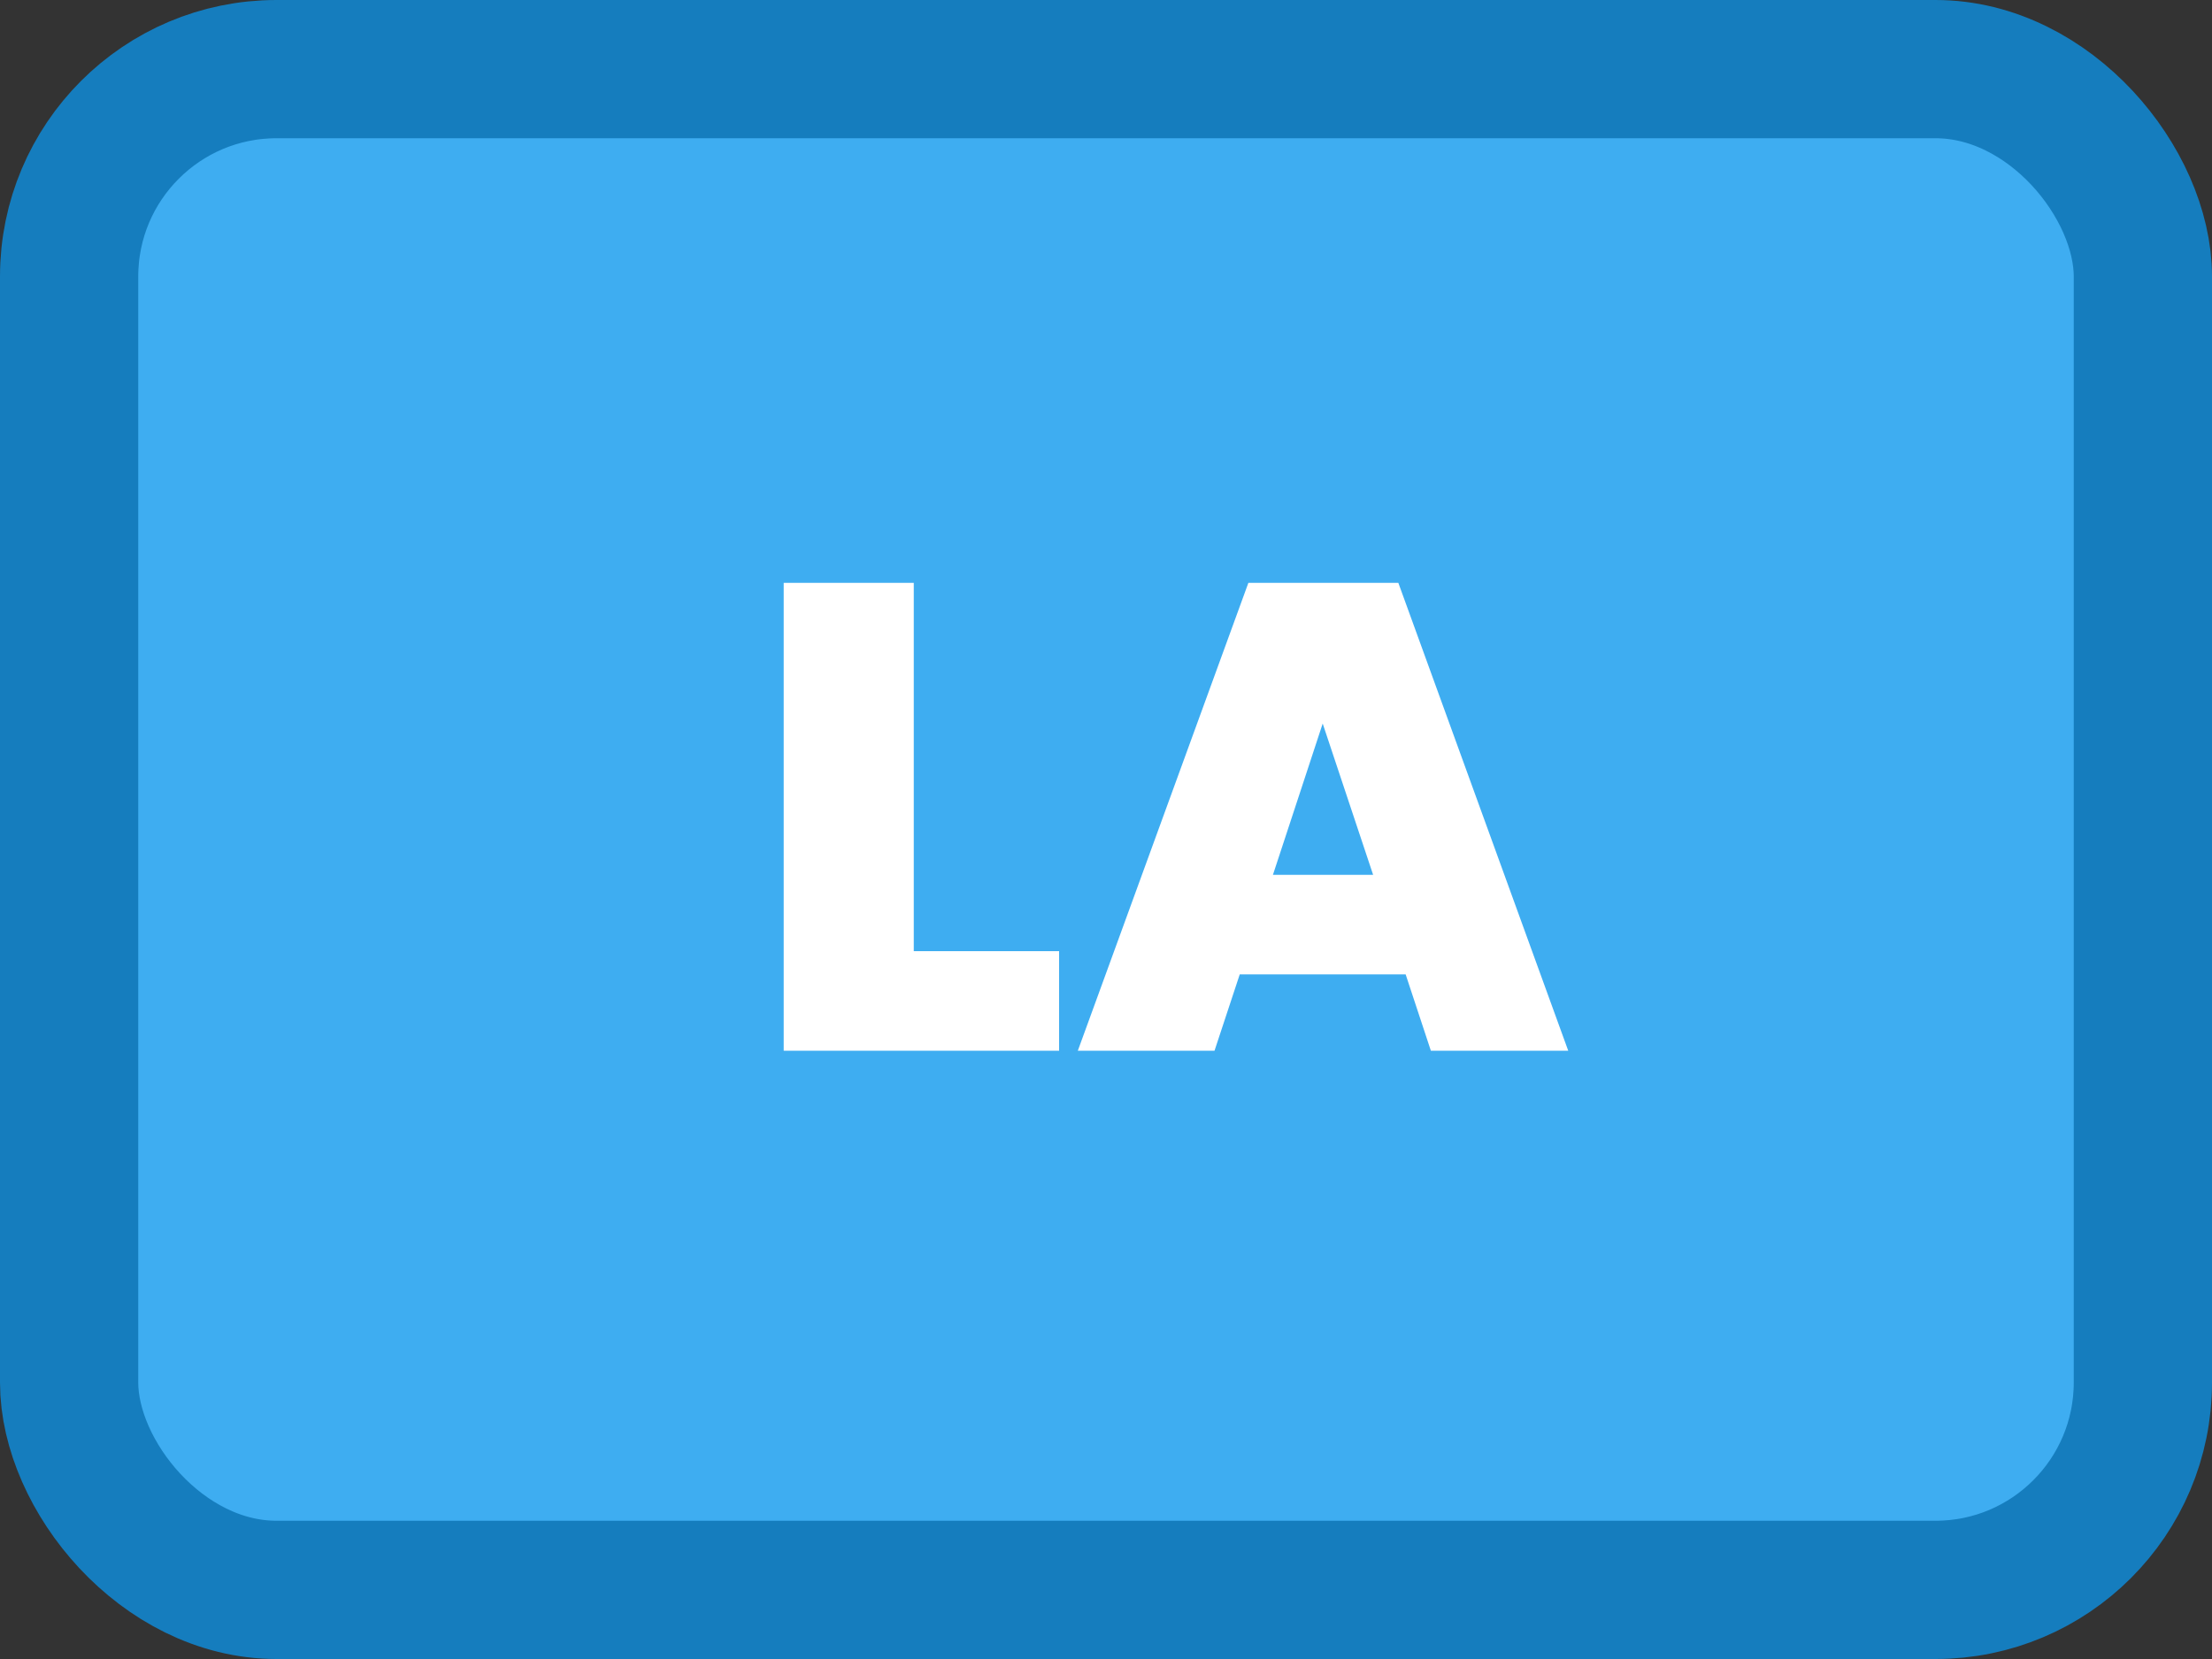 <svg width="80" height="60" viewBox="0 0 80 60" fill="none" xmlns="http://www.w3.org/2000/svg">
<rect x="0" y="0" width="80" height="60" fill="#333333" stroke="none"/>
<rect x="2.5" y="2.5" width="75" height="55" rx="7.5" fill="#3EADF1" stroke="#157DBE" stroke-width="5"/>
<path d="M33.048 34.4H38.304V38H28.344V21.08H33.048V34.4ZM50.837 35.24H44.837L43.925 38H38.981L45.149 21.08H50.573L56.717 38H51.749L50.837 35.24ZM49.661 31.64L47.837 26.168L46.037 31.64H49.661Z" fill="white"/>
</svg>
